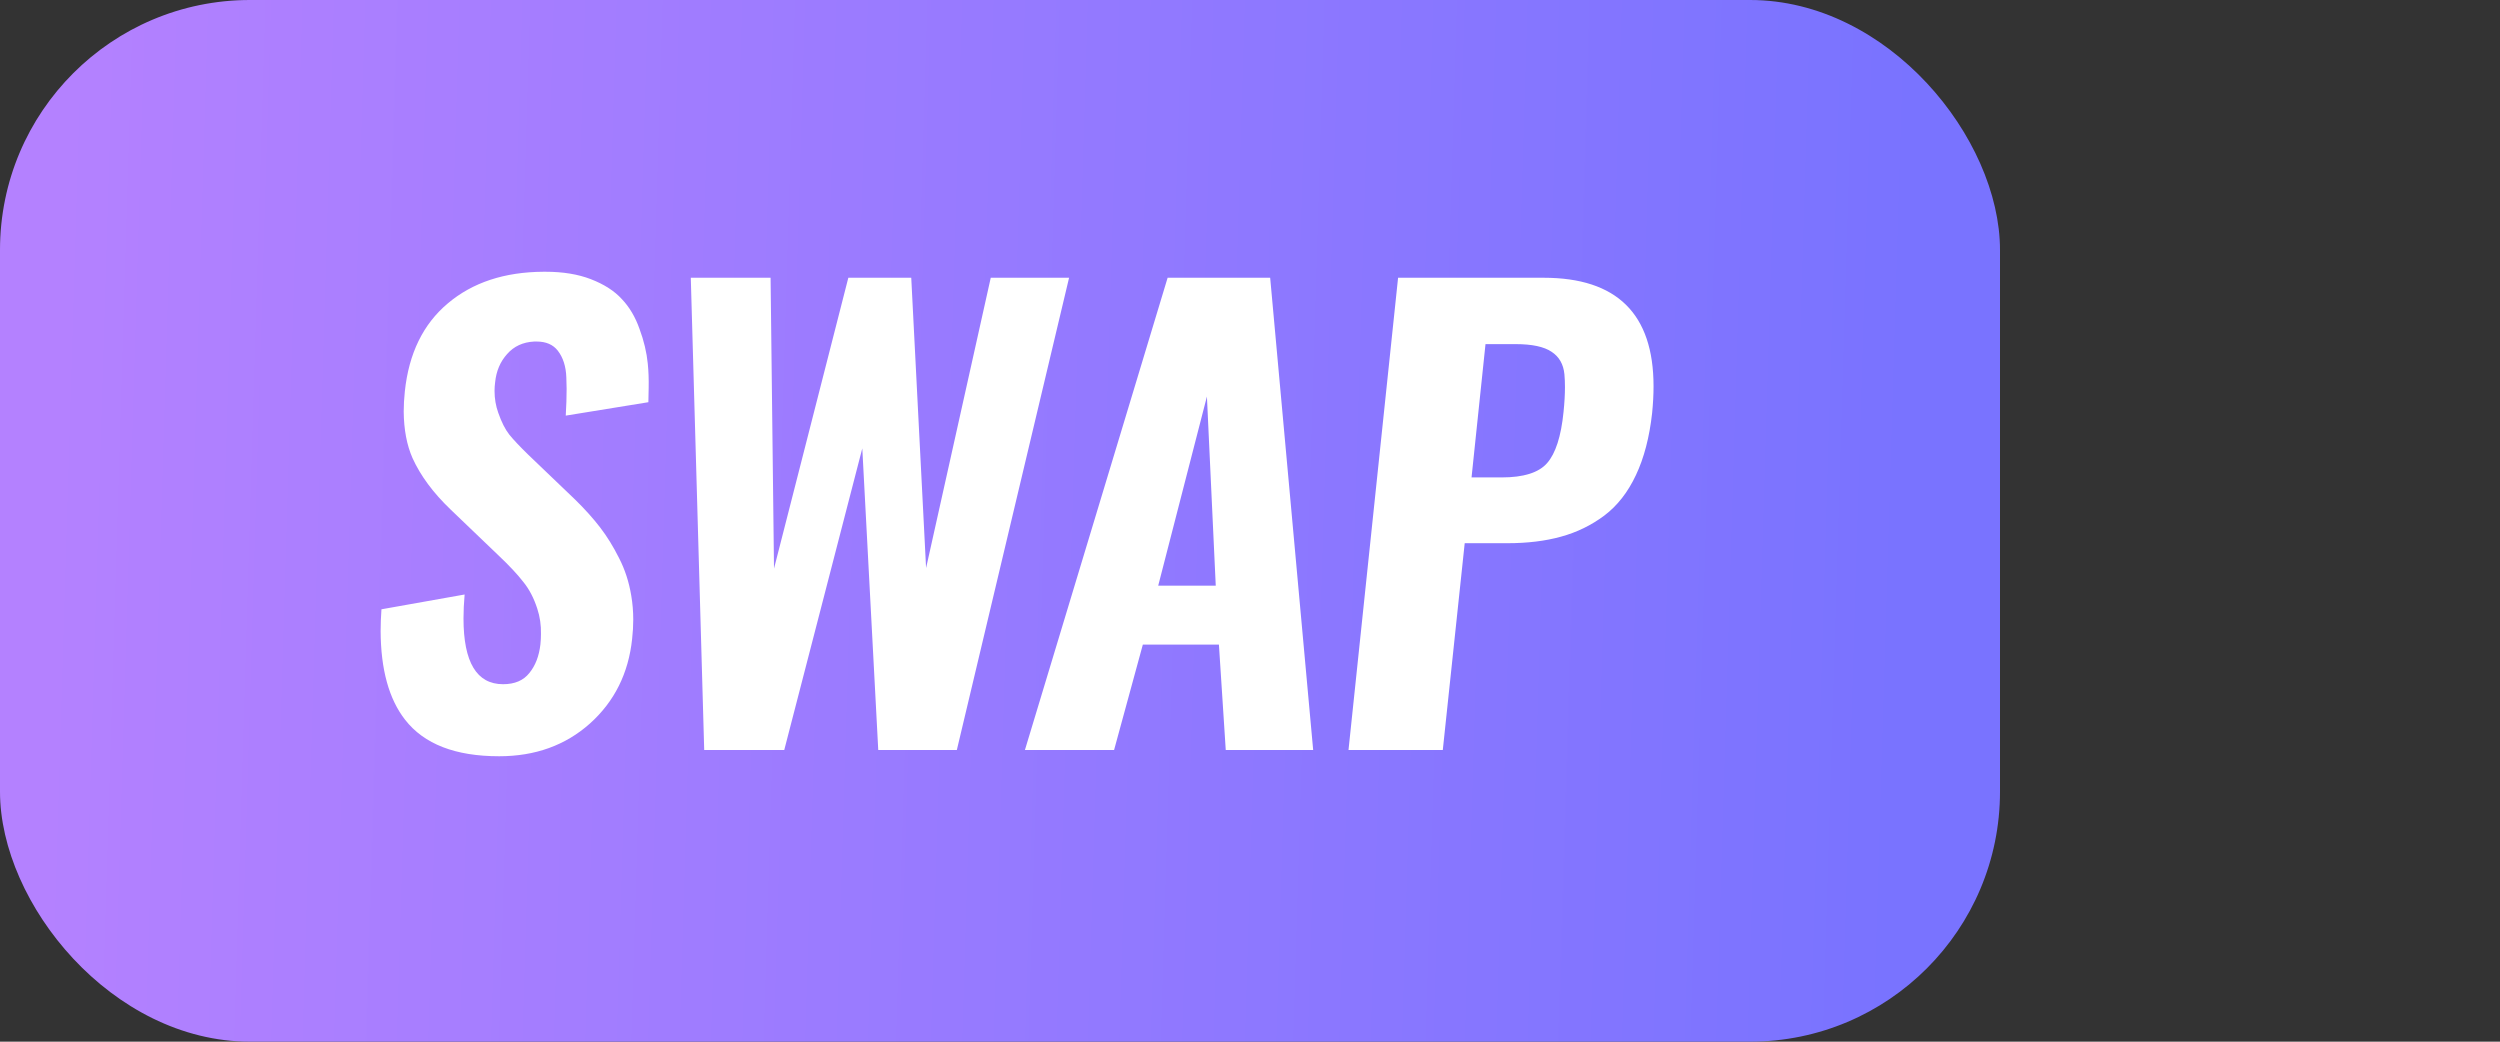 <svg width="60" height="25" viewBox="0 0 60 25" fill="none" xmlns="http://www.w3.org/2000/svg">
<rect x="0" y="0" width="60" height="25" fill="#333333" stroke="none"/>
<rect width="48" height="25" rx="6" fill="url(#paint0_linear_11824_26060)"/>
<path d="M11.979 18.15C10.93 18.15 10.178 17.859 9.723 17.275C9.335 16.779 9.139 16.068 9.135 15.143C9.135 14.979 9.142 14.805 9.155 14.623L11.151 14.268C11.133 14.473 11.124 14.664 11.124 14.842C11.124 15.895 11.441 16.421 12.074 16.421C12.352 16.421 12.562 16.332 12.703 16.154C12.849 15.977 12.938 15.746 12.97 15.464C12.979 15.377 12.983 15.295 12.983 15.218C12.988 15.004 12.958 14.801 12.895 14.609C12.813 14.354 12.701 14.14 12.56 13.967C12.423 13.789 12.225 13.577 11.965 13.331L10.816 12.23C10.397 11.829 10.092 11.417 9.9 10.993C9.764 10.683 9.693 10.312 9.689 9.879C9.689 9.724 9.698 9.562 9.716 9.394C9.812 8.482 10.156 7.778 10.748 7.281C11.341 6.78 12.106 6.527 13.045 6.522C13.059 6.522 13.075 6.522 13.093 6.522C13.512 6.522 13.874 6.582 14.18 6.7C14.499 6.823 14.747 6.983 14.925 7.179C15.107 7.37 15.248 7.609 15.349 7.896C15.454 8.179 15.52 8.457 15.547 8.73C15.565 8.908 15.572 9.1 15.568 9.305C15.568 9.414 15.565 9.53 15.561 9.653L13.578 9.975C13.592 9.742 13.599 9.528 13.599 9.332C13.599 9.241 13.596 9.15 13.592 9.059C13.583 8.794 13.514 8.58 13.387 8.416C13.273 8.27 13.104 8.197 12.881 8.197C12.863 8.197 12.842 8.197 12.819 8.197C12.55 8.211 12.334 8.311 12.17 8.498C12.006 8.68 11.91 8.906 11.883 9.175C11.874 9.243 11.869 9.312 11.869 9.38C11.869 9.567 11.899 9.742 11.958 9.906C12.036 10.13 12.124 10.305 12.225 10.433C12.325 10.556 12.475 10.715 12.676 10.911L13.811 11.998C14.043 12.226 14.241 12.447 14.405 12.661C14.569 12.875 14.72 13.119 14.857 13.393C14.998 13.666 15.096 13.967 15.15 14.295C15.182 14.482 15.198 14.673 15.198 14.869C15.198 15.02 15.189 15.175 15.171 15.334C15.084 16.159 14.747 16.836 14.159 17.364C13.571 17.888 12.845 18.15 11.979 18.15ZM16.901 18L16.579 6.666H18.494L18.576 13.646L20.36 6.666H21.87L22.226 13.632L23.778 6.666H25.658L22.964 18H21.078L20.695 10.761L18.822 18H16.901ZM24.598 18L28.023 6.666H30.484L31.516 18H29.418L29.254 15.471H27.428L26.738 18H24.598ZM27.797 14.056H29.178L28.966 9.517L27.797 14.056ZM32.364 18L33.554 6.666H37.047C38.806 6.666 39.685 7.534 39.685 9.271C39.685 9.471 39.674 9.685 39.651 9.913C39.587 10.492 39.458 10.989 39.262 11.403C39.07 11.813 38.817 12.137 38.503 12.374C38.193 12.606 37.847 12.775 37.464 12.88C37.086 12.985 36.657 13.037 36.179 13.037H35.153L34.627 18H32.364ZM35.317 11.458H36.042C36.566 11.458 36.928 11.344 37.129 11.116C37.334 10.884 37.466 10.474 37.525 9.886C37.548 9.662 37.559 9.464 37.559 9.291C37.559 9.182 37.555 9.079 37.546 8.983C37.523 8.742 37.42 8.562 37.238 8.443C37.056 8.32 36.769 8.259 36.377 8.259H35.652L35.317 11.458Z" fill="white"/>
<defs>
<linearGradient id="paint0_linear_11824_26060" x1="45.435" y1="21.71" x2="0.99" y2="20.37" gradientUnits="userSpaceOnUse">
<stop stop-color="#7973FF"/>
<stop offset="1" stop-color="#B481FF"/>
</linearGradient>
</defs>
</svg>
